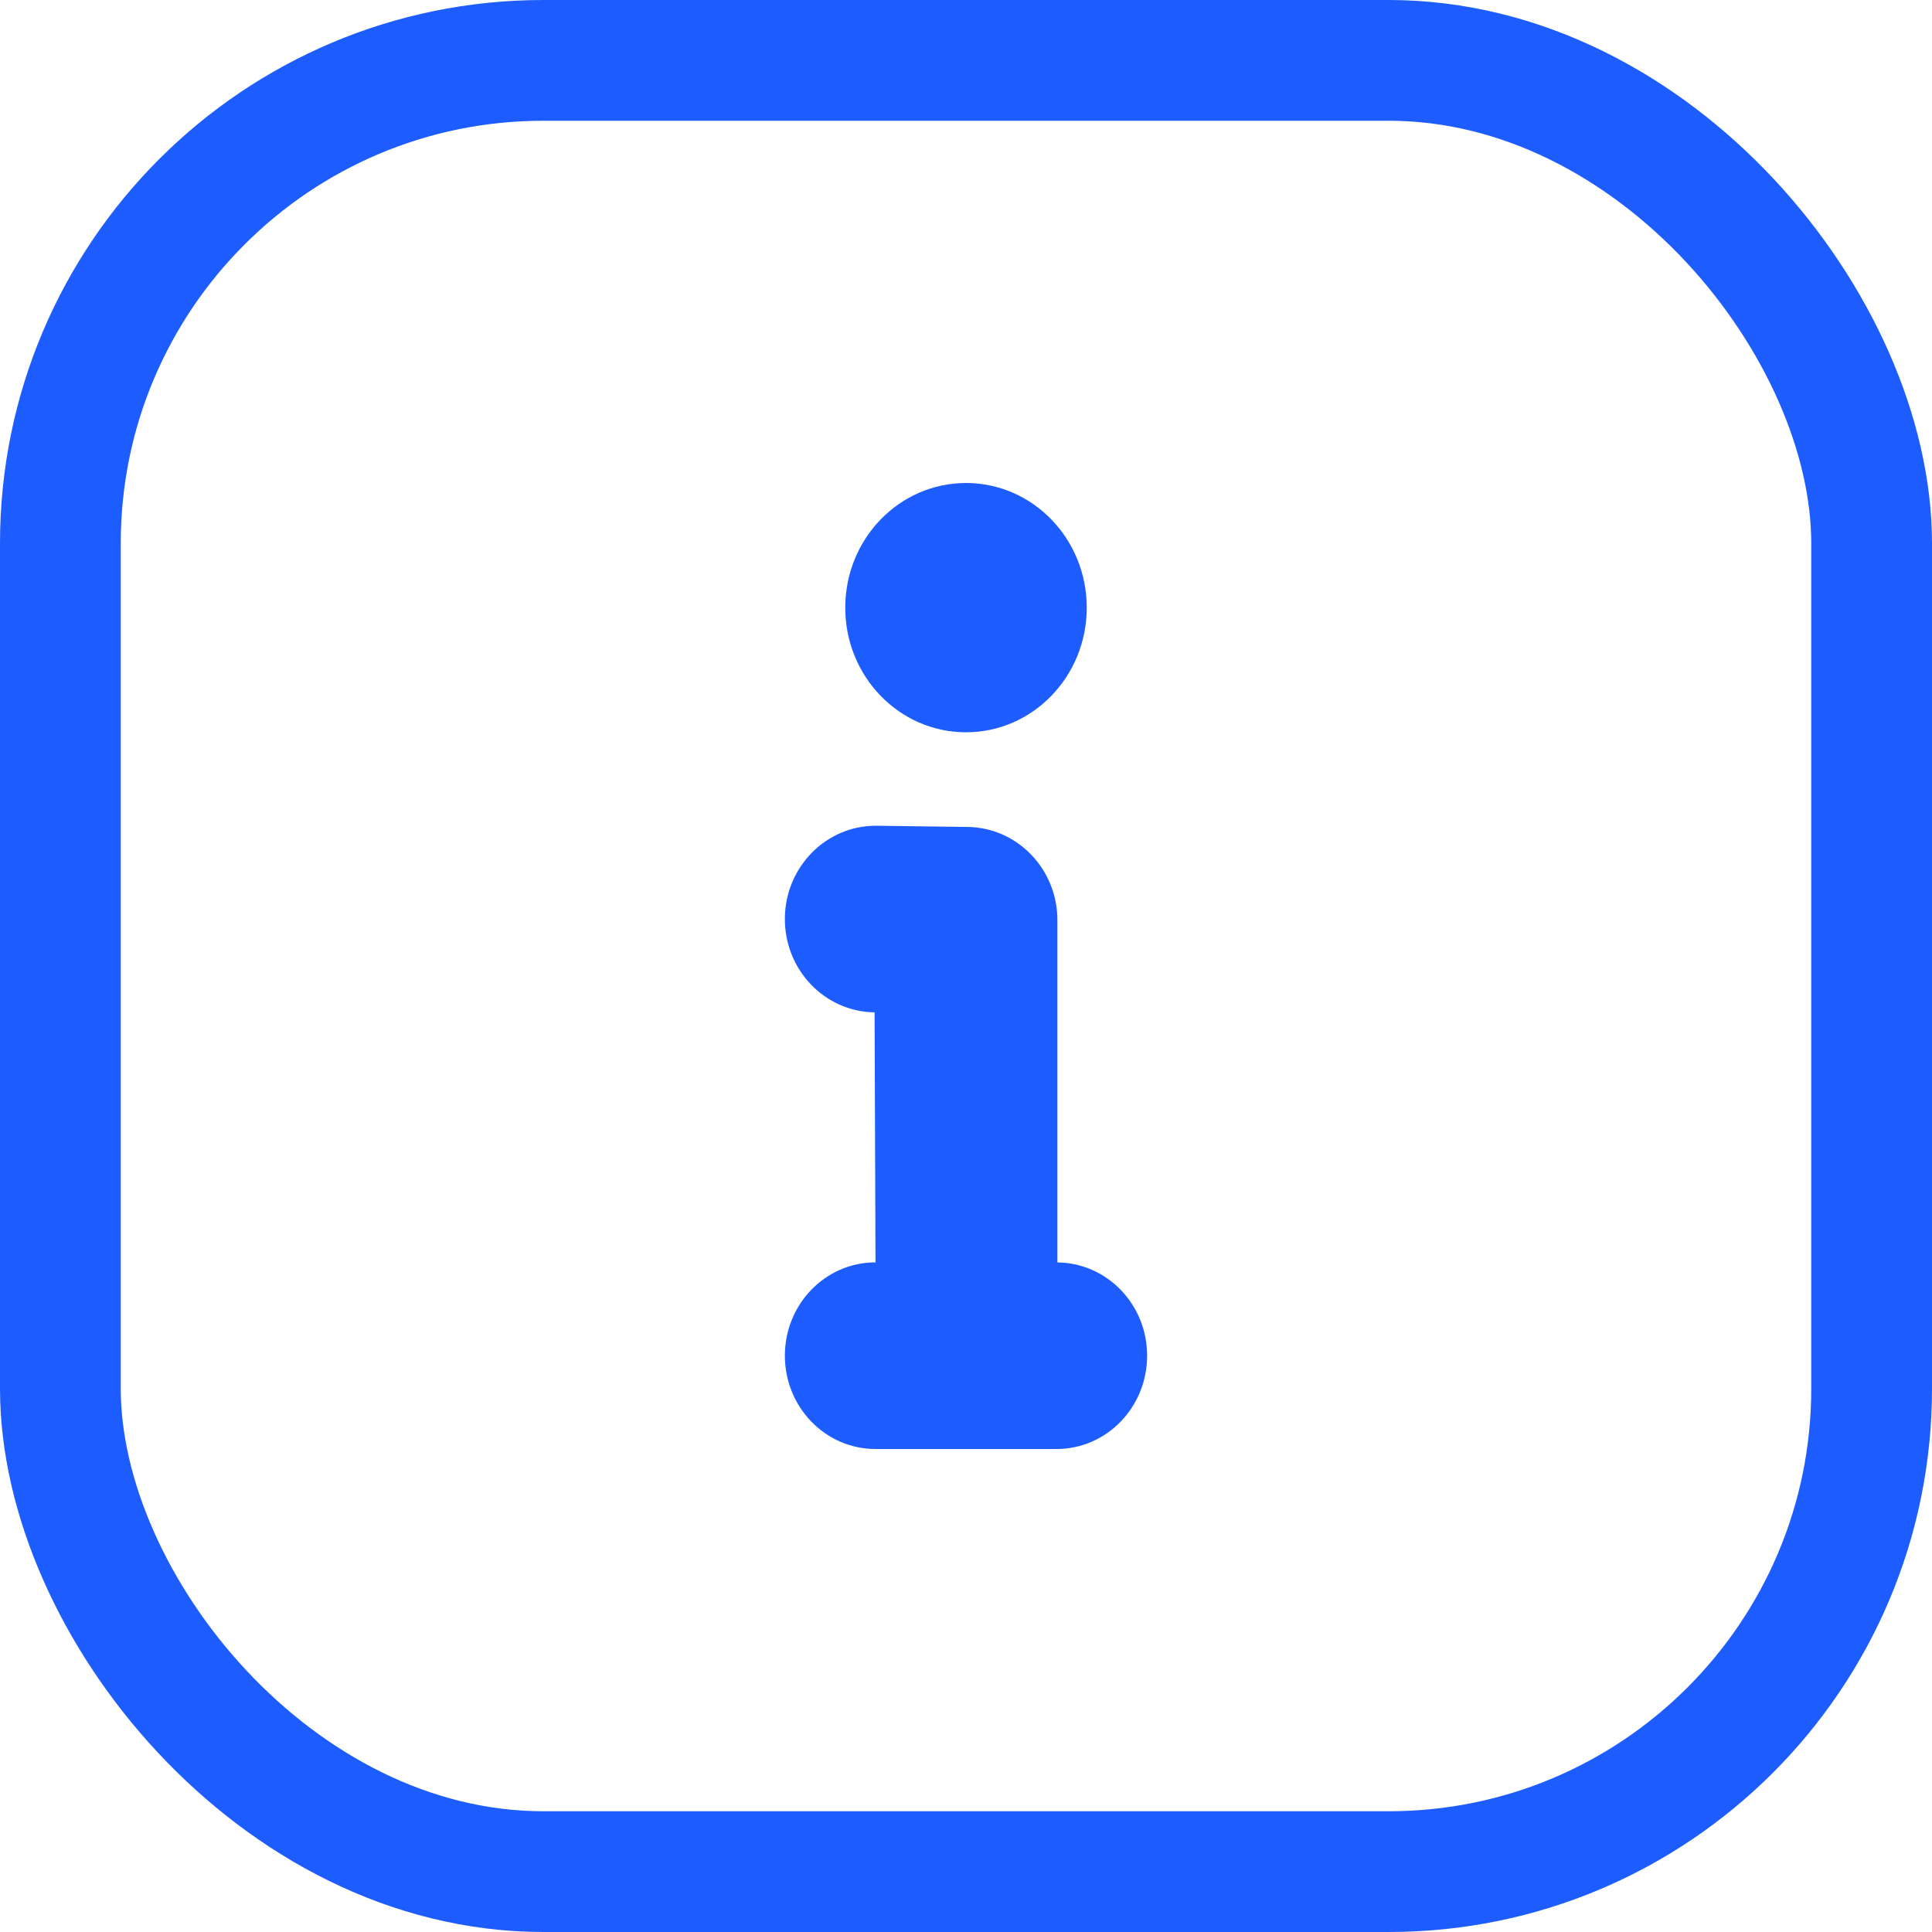<?xml version="1.0" encoding="UTF-8"?>
<svg width="32px" height="32px" viewBox="0 0 32 32" version="1.1" xmlns="http://www.w3.org/2000/svg" xmlns:xlink="http://www.w3.org/1999/xlink">
    <title>icoInfo</title>
    <g id="1.-HL---video---mobil" stroke="none" stroke-width="1" fill="none" fill-rule="evenodd">
        <g id="VL---playlist" transform="translate(-12, -405)" fill-rule="nonzero">
            <g id="Group-2" transform="translate(0, 341)">
                <g id="icoInfo" transform="translate(12, 64)">
                    <rect id="Rectangle" stroke="#1D5CFF" stroke-width="2" x="1" y="1" width="30" height="30" rx="8"></rect>
                    <g id="info" transform="translate(13, 8)" fill="#1D5CFF">
                        <path d="M3,4.129 C4.105,4.129 5,3.205 5,2.065 C5,0.924 4.105,0 3,0 C1.895,0 1,0.924 1,2.065 C1,3.205 1.895,4.129 3,4.129 Z M4.514,12.91 L4.514,7.242 C4.514,6.396 3.852,5.708 3.028,5.697 L1.523,5.677 L1.504,5.677 C0.682,5.677 0.01,6.357 0,7.204 C-0.01,8.057 0.655,8.757 1.486,8.768 L1.501,12.909 L1.5,12.909 C0.671,12.909 0,13.601 0,14.454 C0,15.308 0.671,16 1.5,16 L4.5,16 C5.329,16 6,15.308 6,14.454 C6,13.606 5.336,12.918 4.514,12.91 Z" id="Shape"></path>
                    </g>
                </g>
            </g>
        </g>
    </g>
</svg>